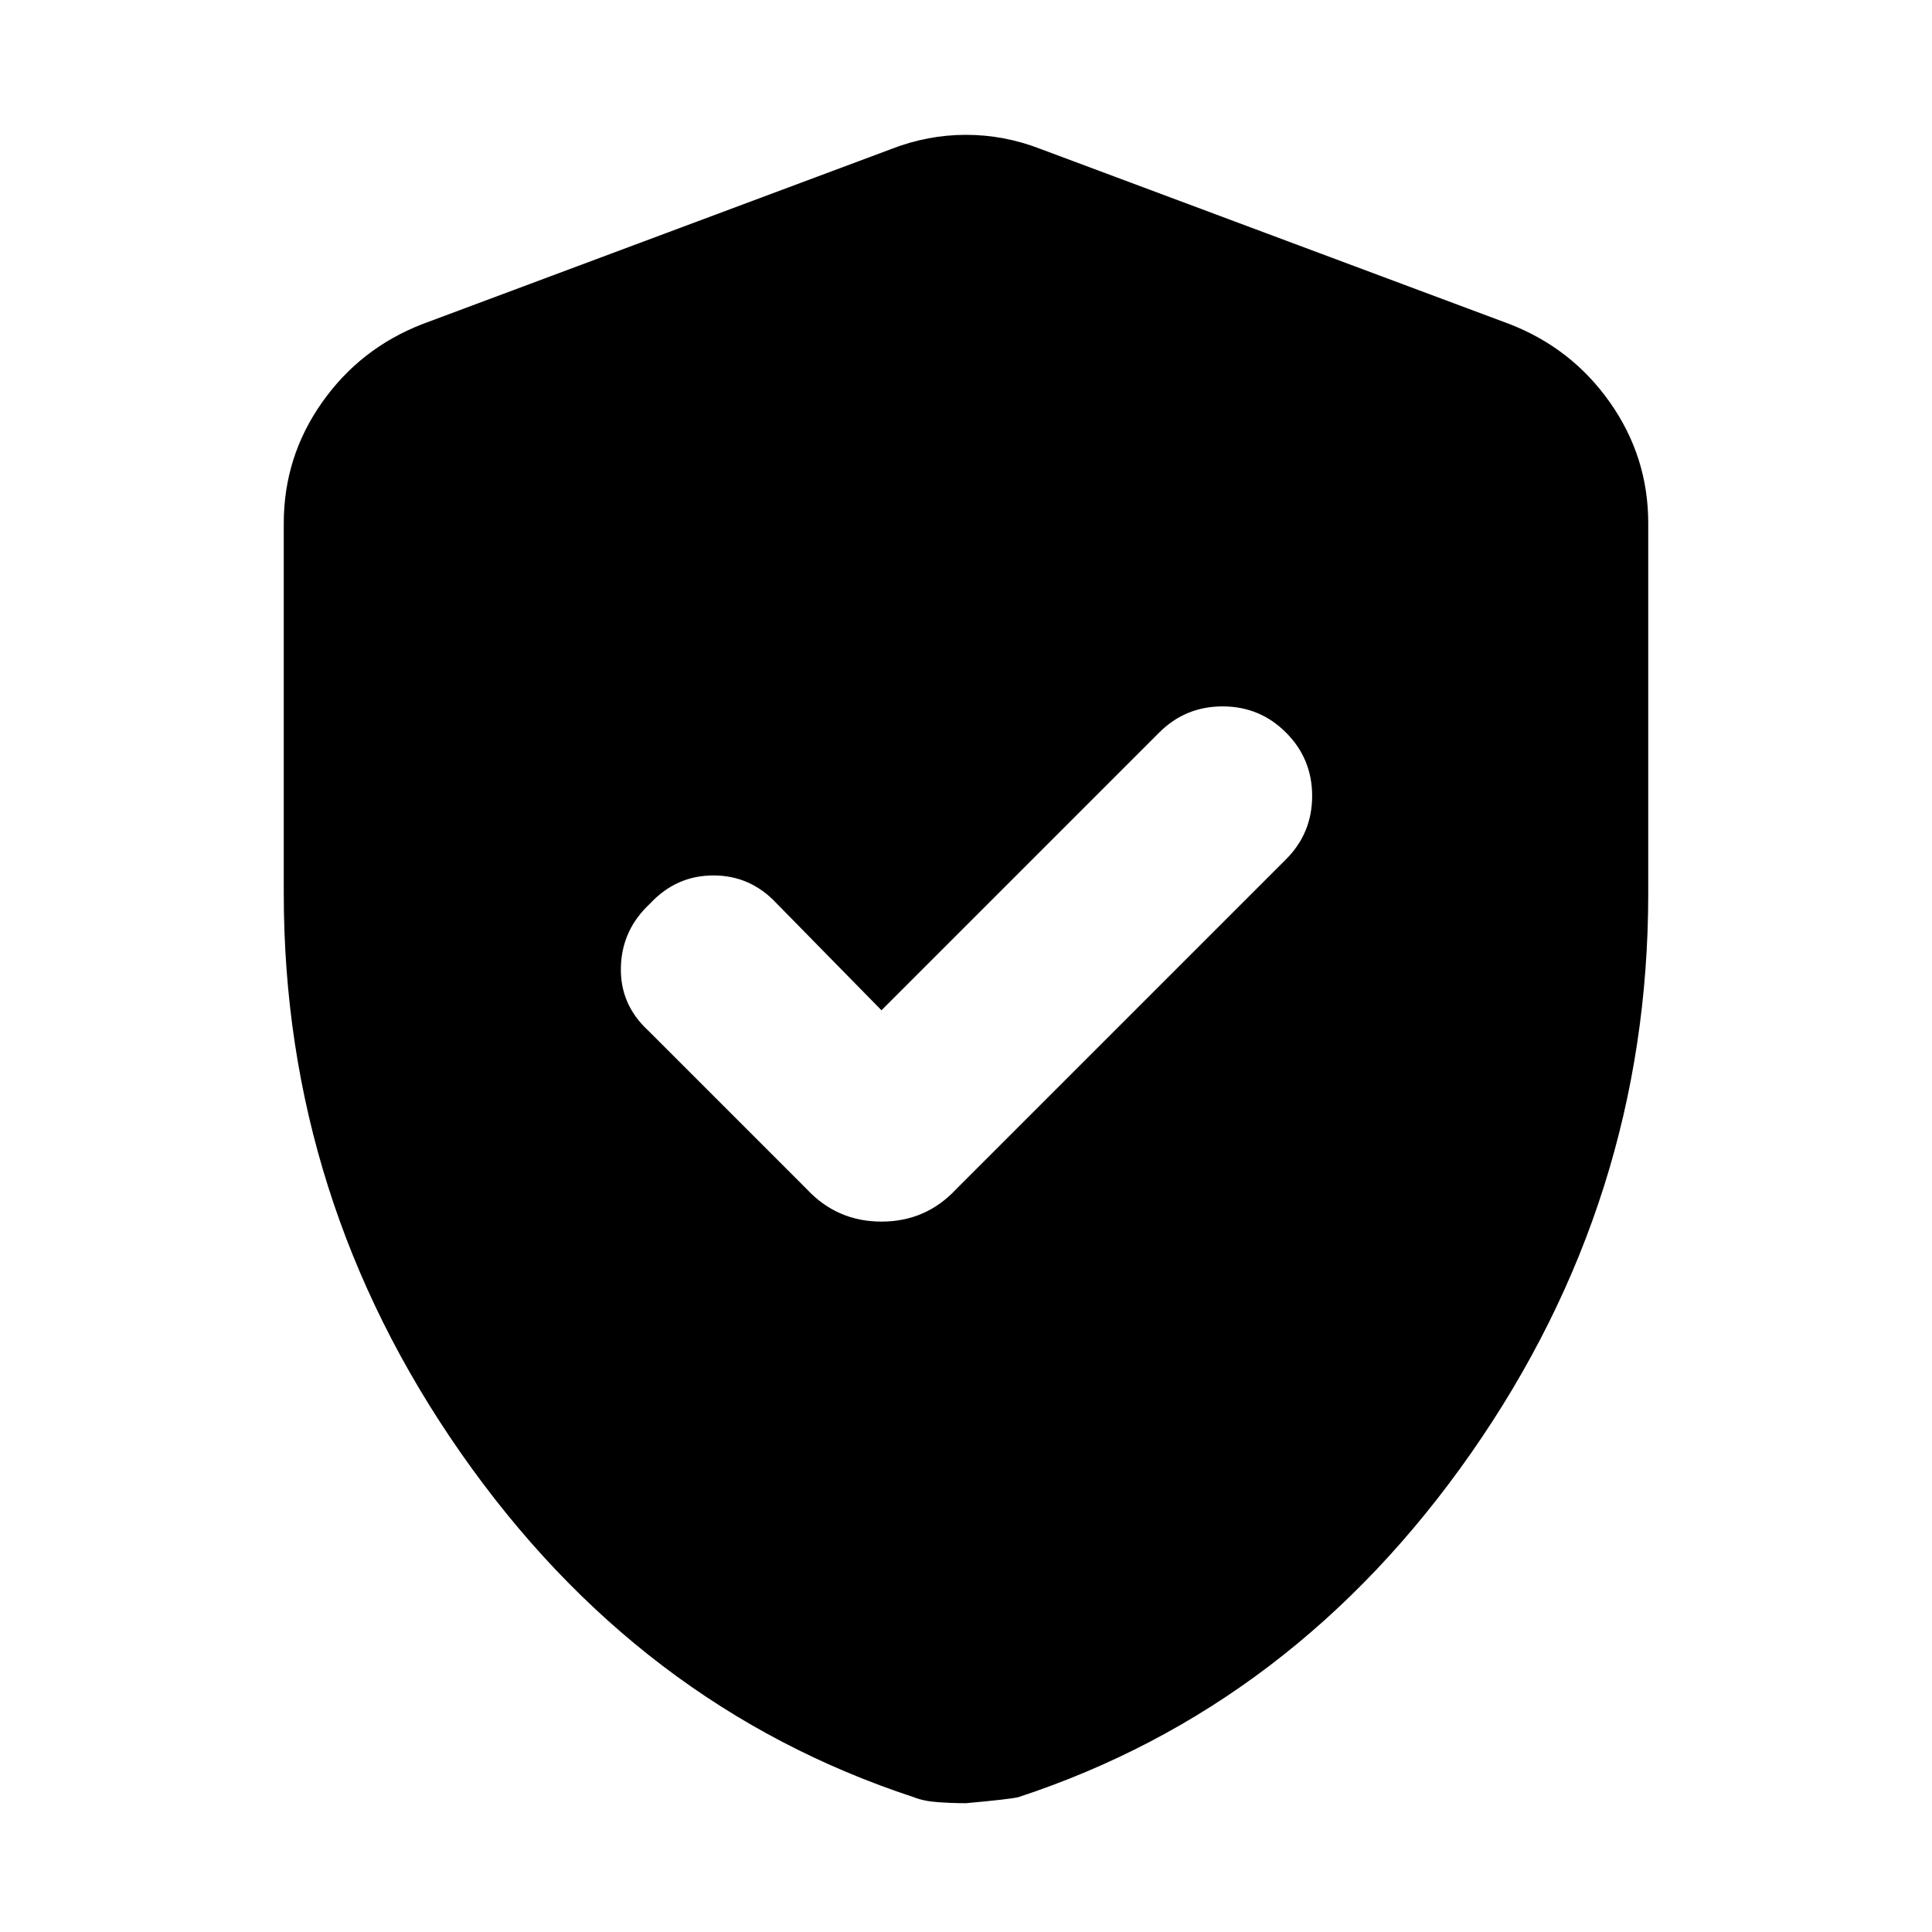 <svg xmlns="http://www.w3.org/2000/svg" height="24" width="24"><path d="m10.95 12.55-1.3-1.325q-.325-.35-.787-.35-.463 0-.788.35-.35.325-.362.787-.013.463.337.788l1.975 1.975q.375.4.925.4t.925-.4l4.1-4.1q.325-.325.325-.788 0-.462-.325-.787t-.787-.325q-.463 0-.788.325ZM12 22.4q-.175 0-.35-.013-.175-.012-.3-.062Q7.925 21.2 5.725 18.05q-2.2-3.15-2.2-6.95V6.5q0-.825.475-1.5t1.25-.975l5.825-2.175q.45-.175.925-.175.475 0 .925.175l5.825 2.175q.775.3 1.25.975t.475 1.5v4.6q0 3.8-2.2 6.95-2.2 3.15-5.625 4.275-.1.025-.65.075Z"/></svg>